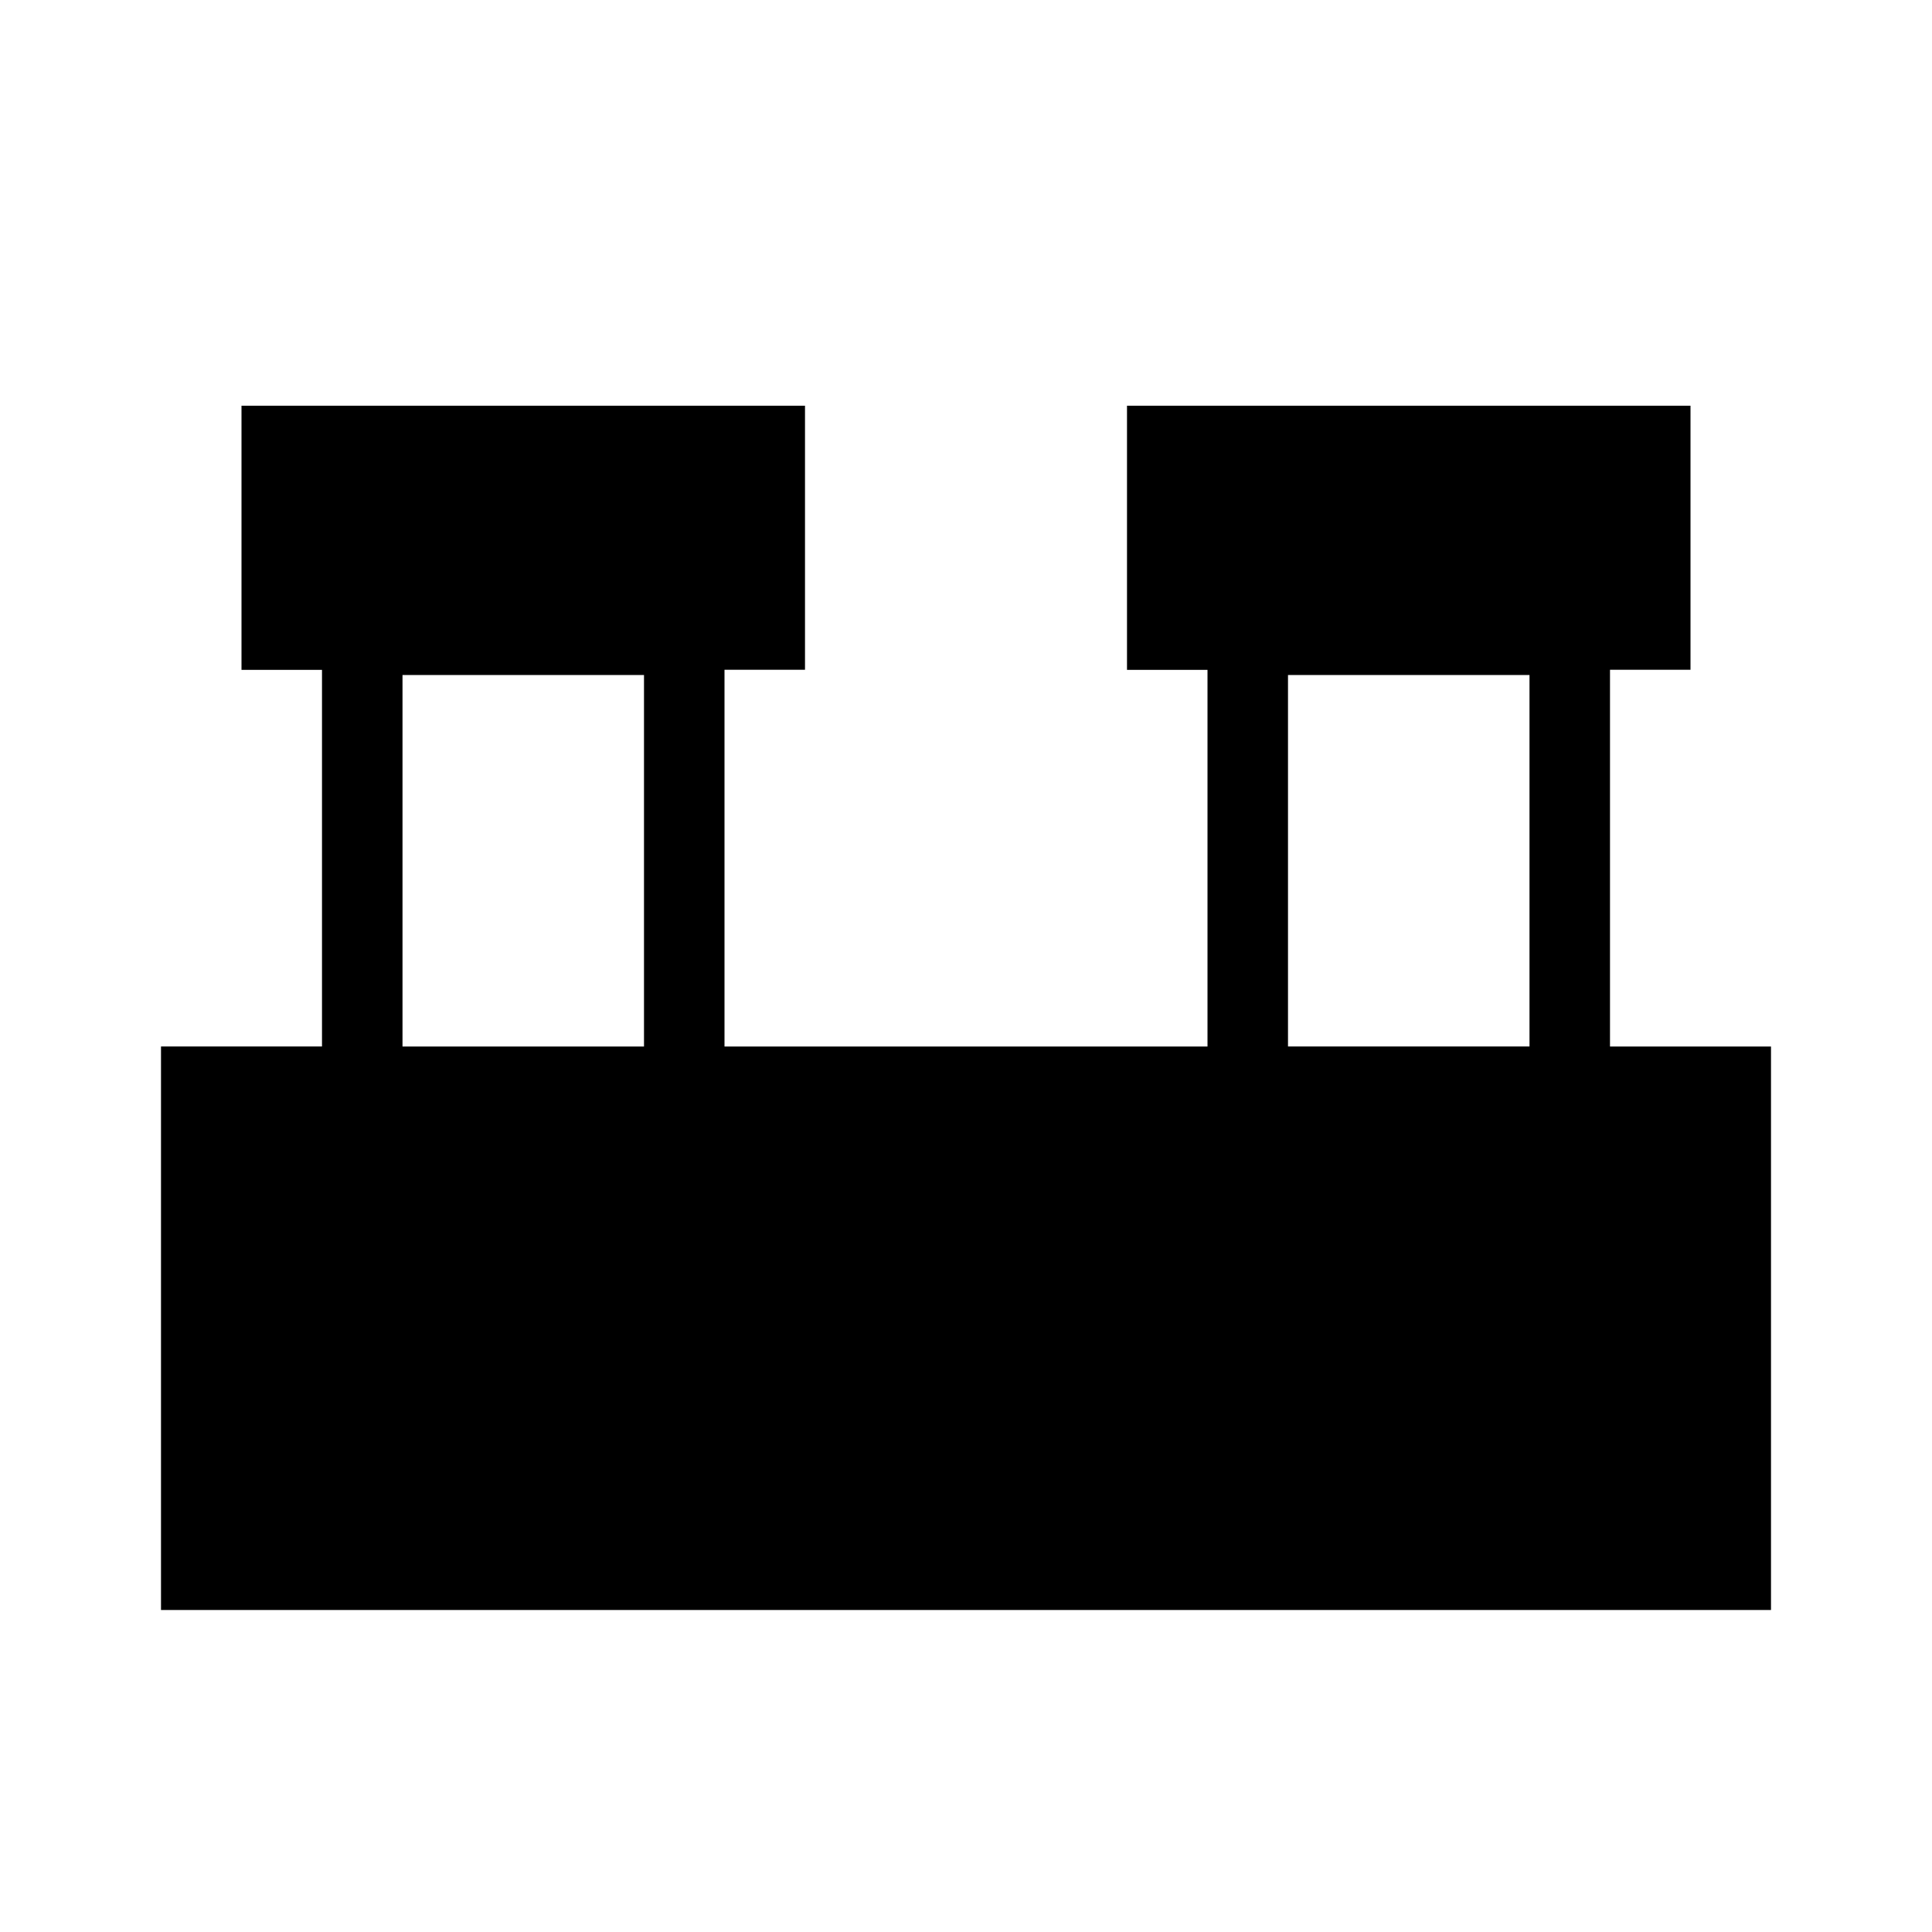 <svg xmlns="http://www.w3.org/2000/svg" width="1em" height="1em" viewBox="0 0 24 24"><path fill="currentColor" d="M2 20v-7h2V8.321H3V5.04h7v3.28H9V13h6V8.321h-1V5.04h7v3.28h-1V13h2v7zm14-7h3V8.385h-3zM5 13h3V8.385H5z"/></svg>